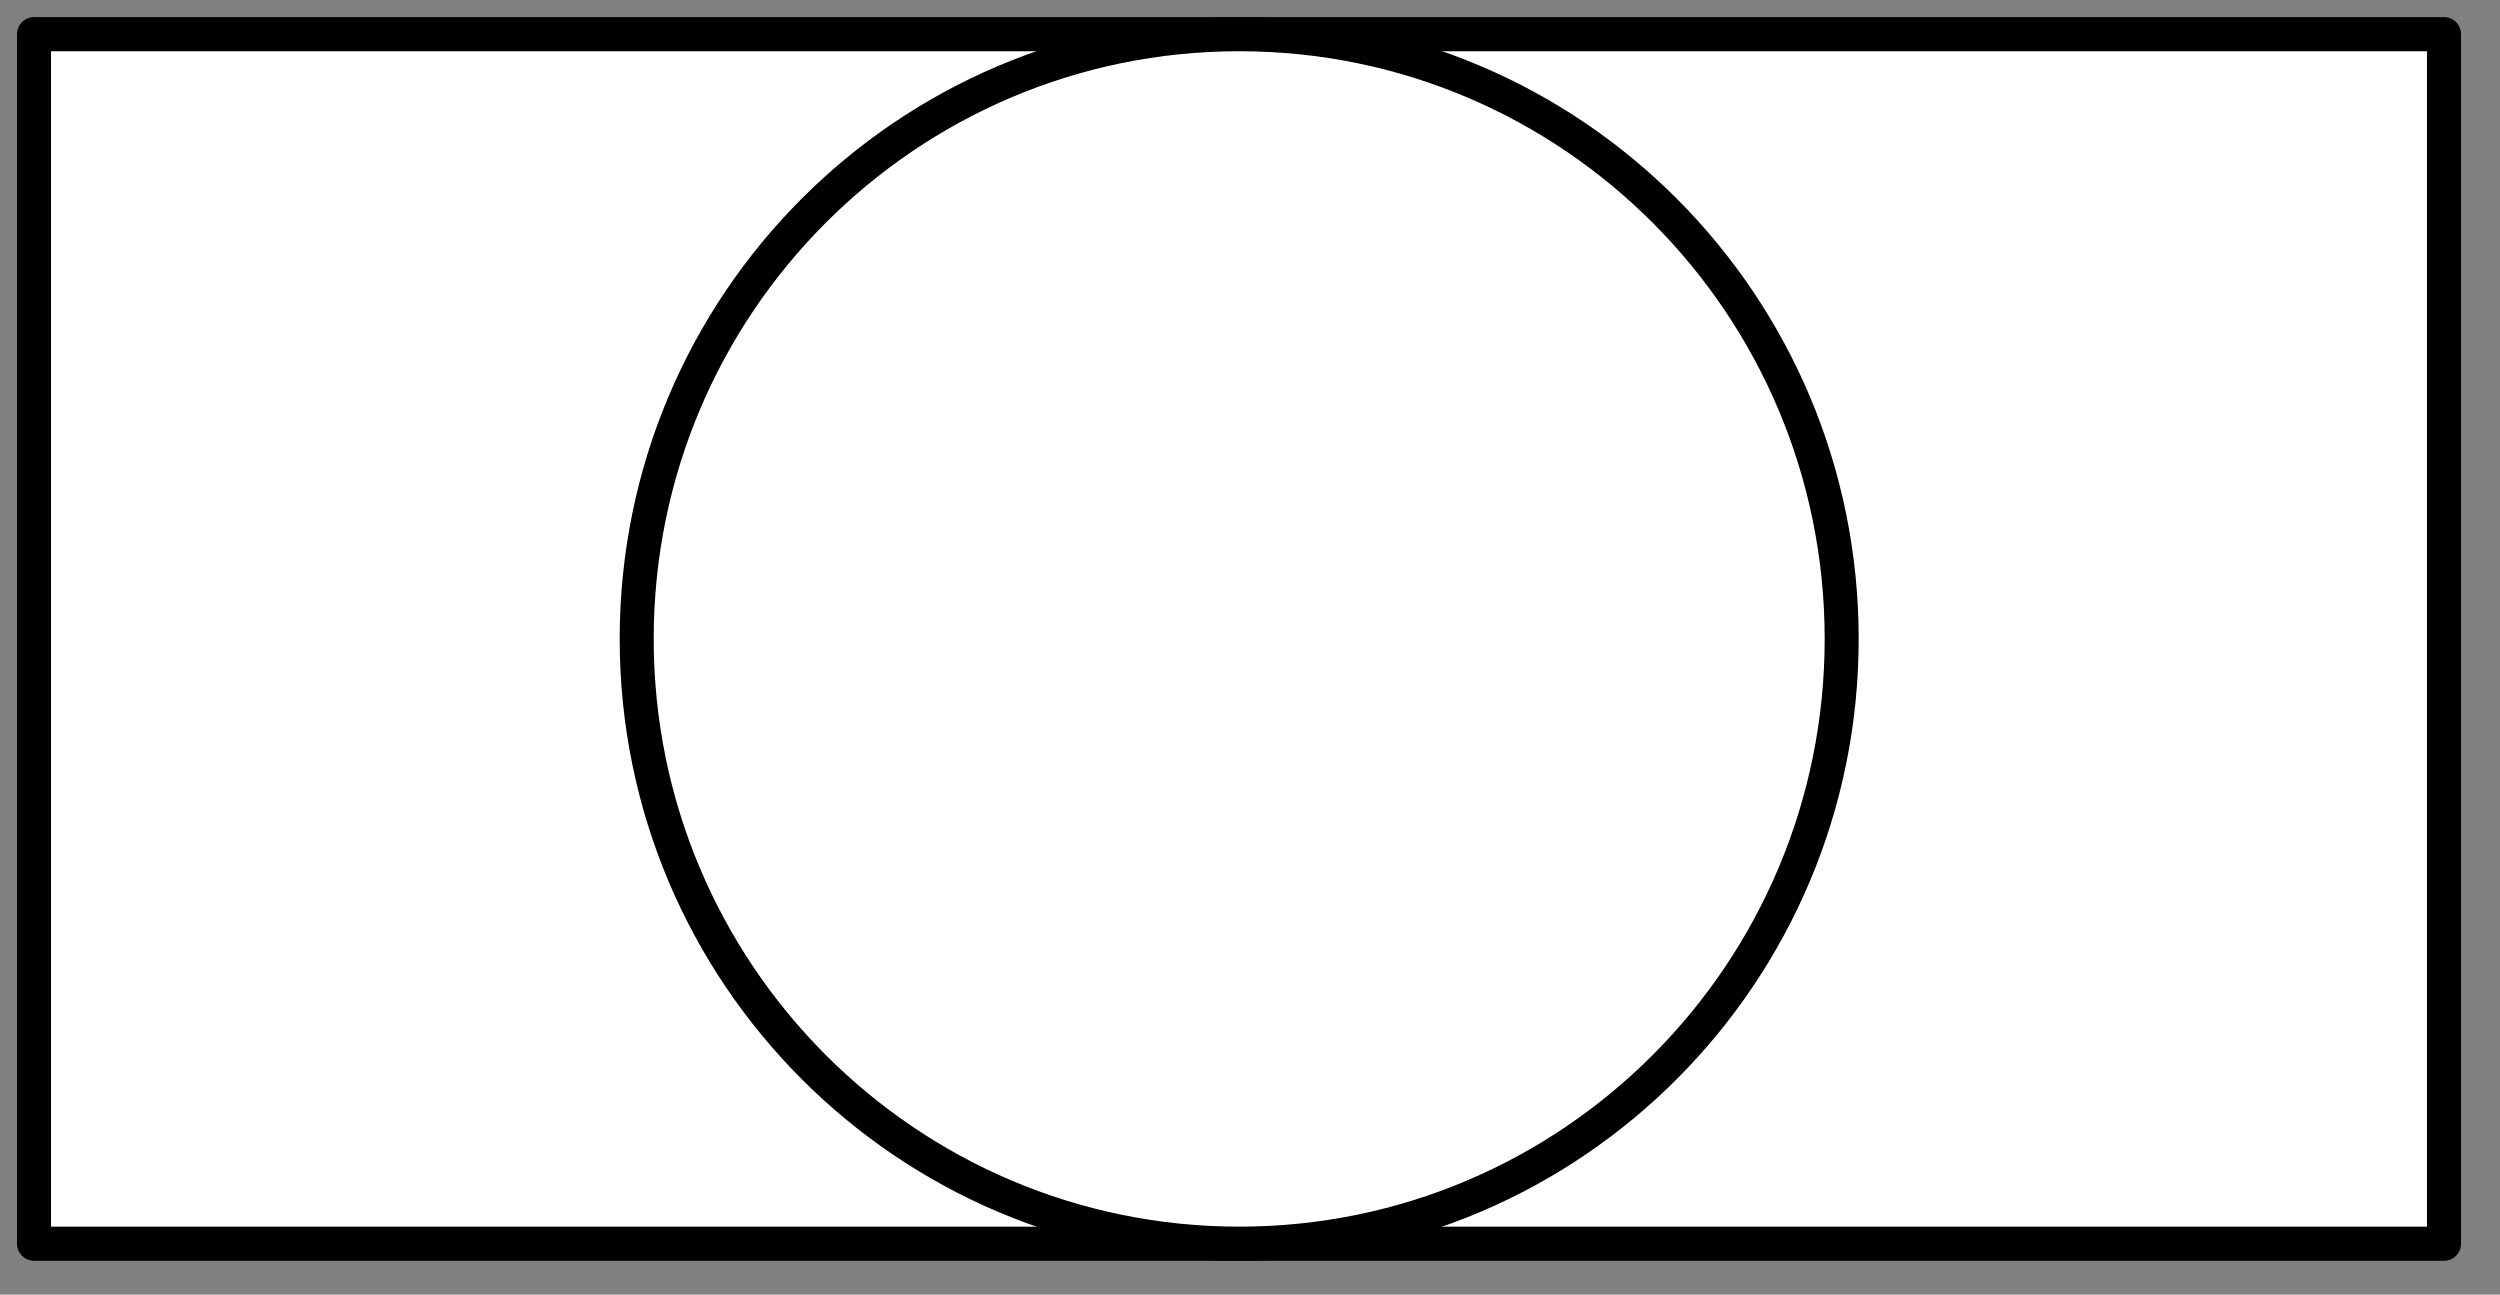 <?xml version="1.0" encoding="UTF-8"?>
<!--
/*******************************************************************************
* Copyright (c) 2010-2017 ITER Organization.
* All rights reserved. This program and the accompanying materials
* are made available under the terms of the Eclipse Public License v1.0
* which accompanies this distribution, and is available at
* http://www.eclipse.org/legal/epl-v10.html
******************************************************************************/
-->
<svg xmlns="http://www.w3.org/2000/svg" xmlns:xlink="http://www.w3.org/1999/xlink" width="56pt" height="29pt" viewBox="0 0 56 29" version="1.1">
<rect x="0" y="0" width="56" height="29" fill="#808080" stroke="none"/>
<g id="surface1">
<path style="fill-rule:evenodd;fill:rgb(100%,100%,100%);fill-opacity:1;stroke-width:0.72;stroke-linecap:round;stroke-linejoin:round;stroke:rgb(0%,0%,0%);stroke-opacity:1;stroke-miterlimit:3;" d="M -0 1.441 L 51.024 1.441 L 51.024 26.953 L -0 26.953 Z M -0 1.441 " transform="matrix(1.058,0,0,1.062,0.762,-0.765)"/>
<path style="fill-rule:evenodd;fill:rgb(100%,100%,100%);fill-opacity:1;stroke-width:0.72;stroke-linecap:round;stroke-linejoin:round;stroke:rgb(0%,0%,0%);stroke-opacity:1;stroke-miterlimit:3;" d="M 25.51 14.197 C 25.51 7.149 19.801 1.441 12.756 1.441 C 5.711 1.441 -0.002 7.149 -0.002 14.197 C -0.002 21.24 5.711 26.953 12.756 26.953 C 19.801 26.953 25.51 21.24 25.51 14.197 Z M 25.51 14.197 " transform="matrix(1.058,0,0,1.062,14.264,-0.765)"/>
</g>
</svg>
